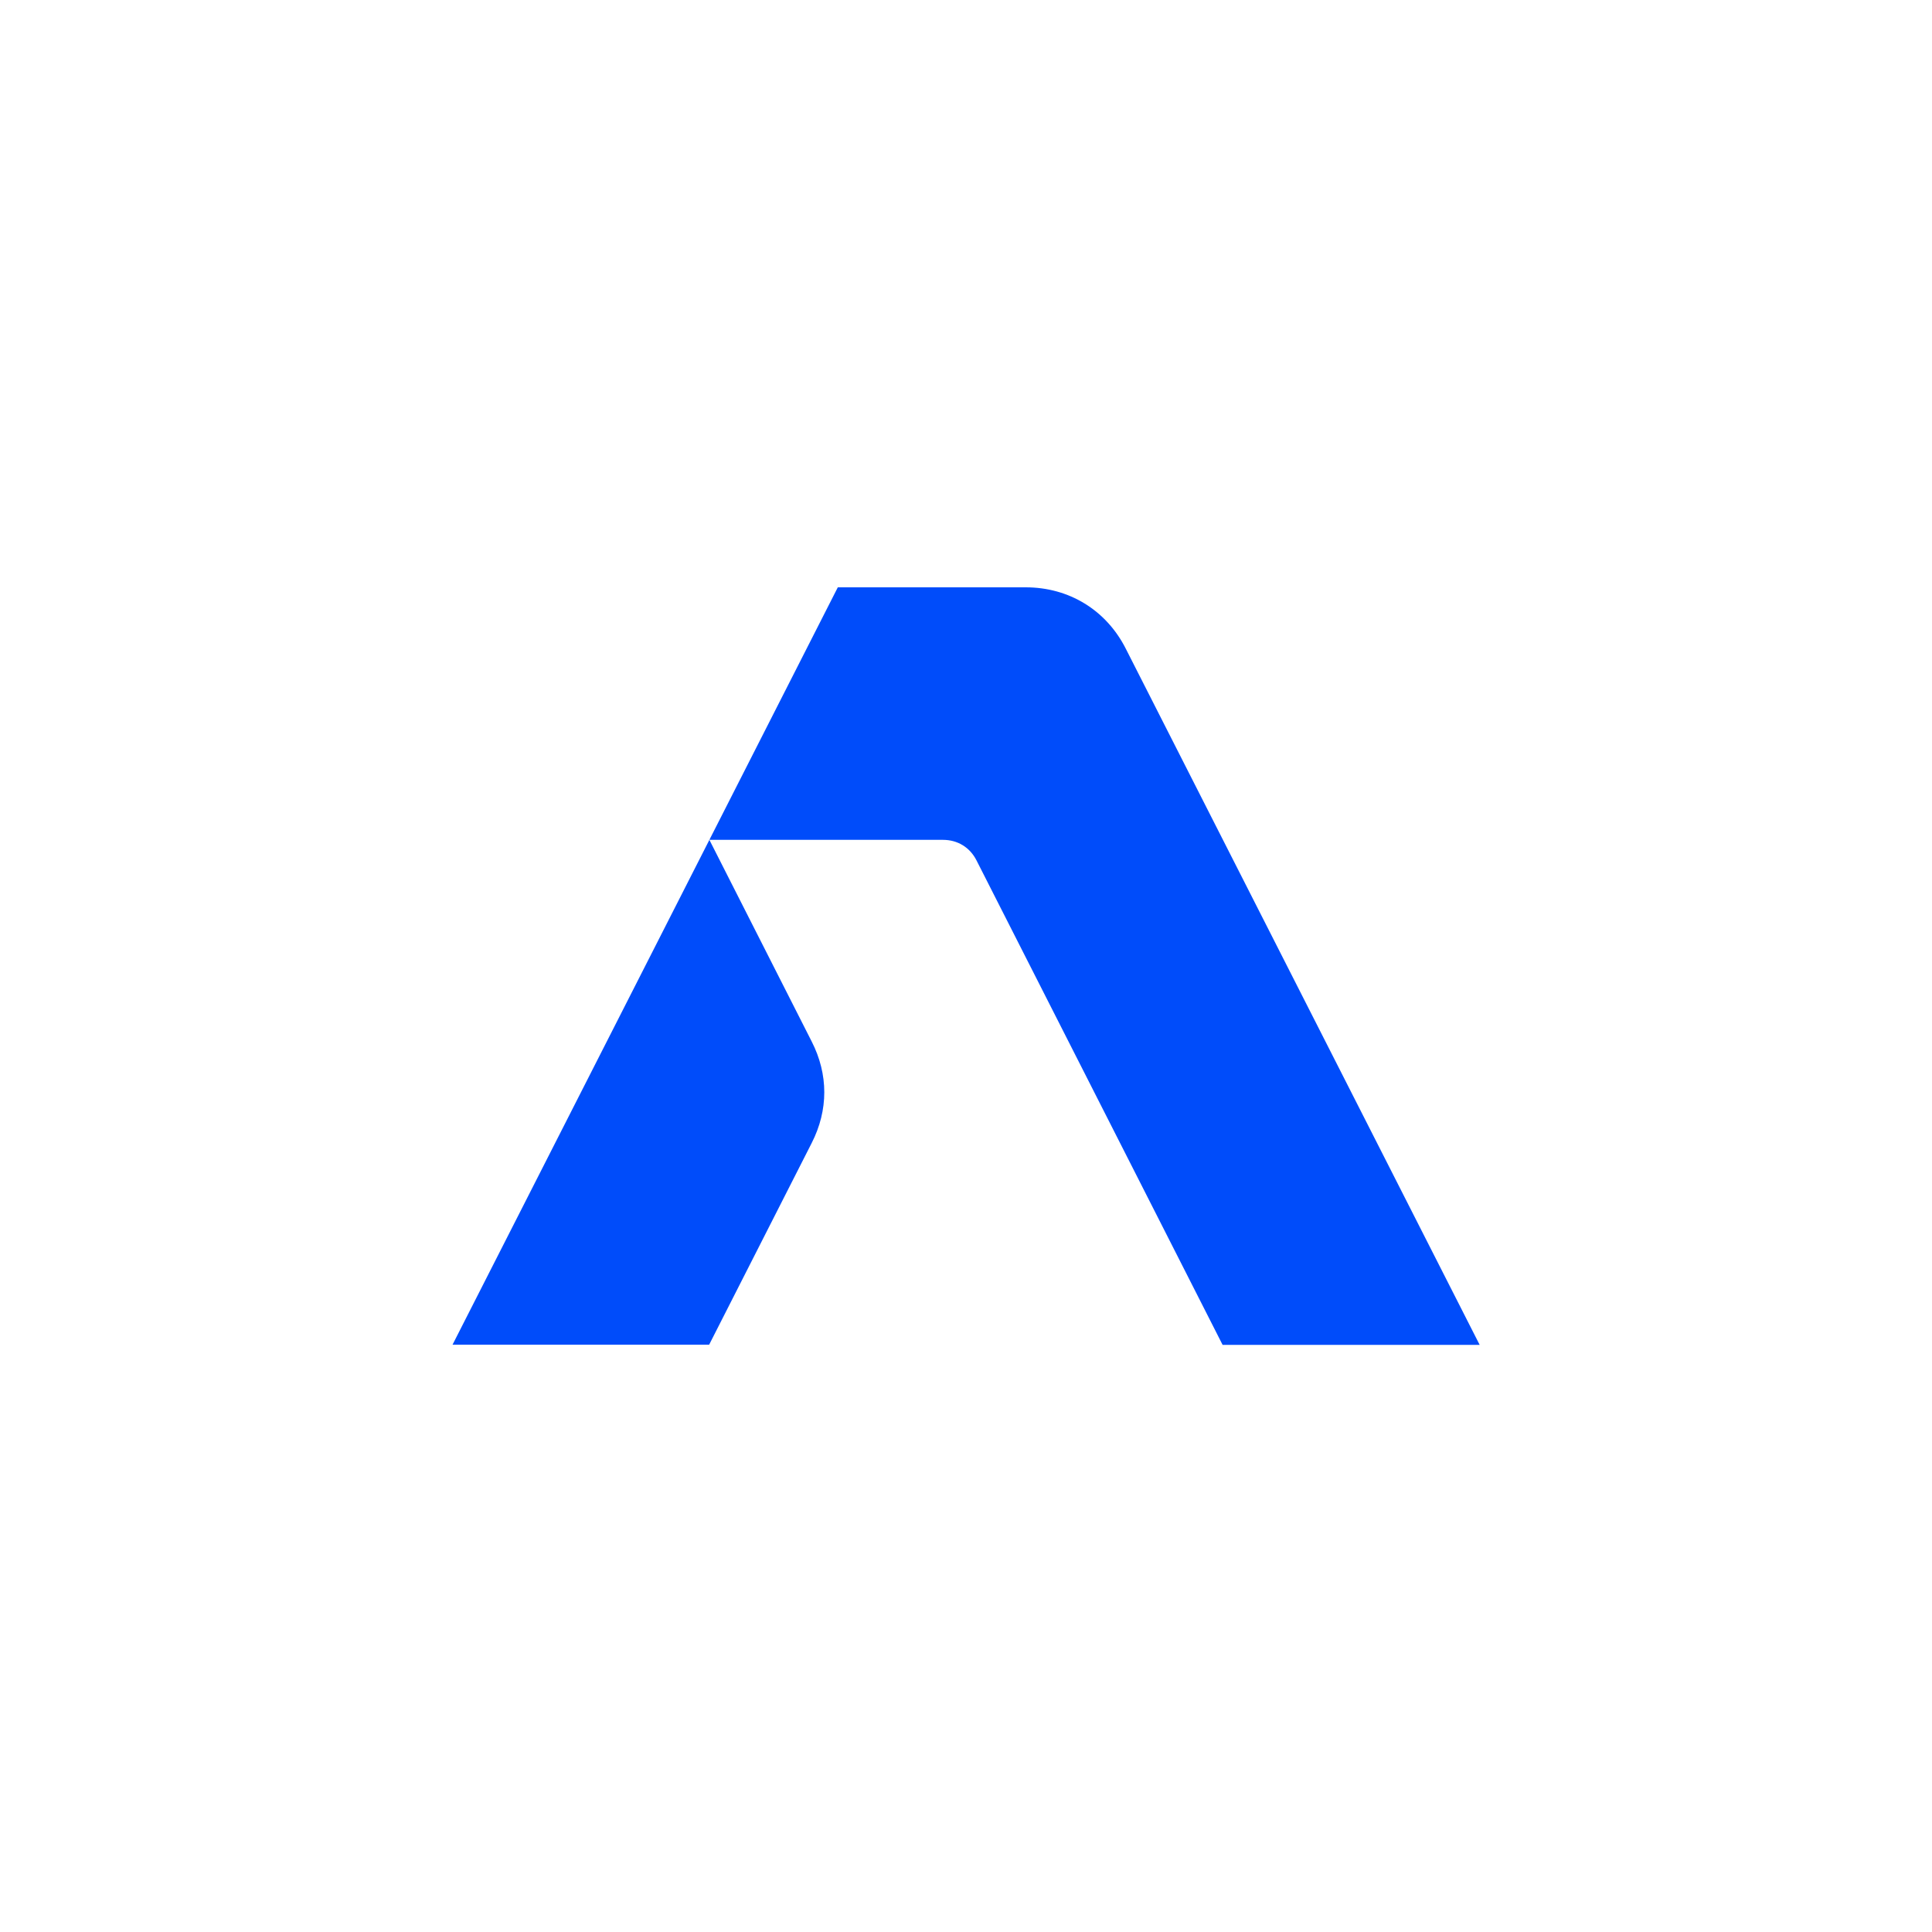 <?xml version="1.0" encoding="utf-8"?>
<!-- Generator: Adobe Illustrator 26.5.0, SVG Export Plug-In . SVG Version: 6.00 Build 0)  -->
<svg version="1.1" id="Layer_1" xmlns="http://www.w3.org/2000/svg" xmlns:xlink="http://www.w3.org/1999/xlink" x="0px" y="0px"
	 viewBox="0 0 850 850" style="enable-background:new 0 0 850 850;" xml:space="preserve">
<style type="text/css">
	.st0{fill-rule:evenodd;clip-rule:evenodd;fill:#004CFA;}
</style>
<path class="st0" d="M312.1,369.5l56.5-111.1h82.7c19,0,35.4,10,44,27l155.7,306.3H537.9L429.6,378.5c-2.9-5.7-8.3-9-14.7-9H312.1
	L199.1,591.6h112.9l45.1-88.7c7.4-14.5,7.4-30.2,0-44.7L312.1,369.5z"/>
</svg>
